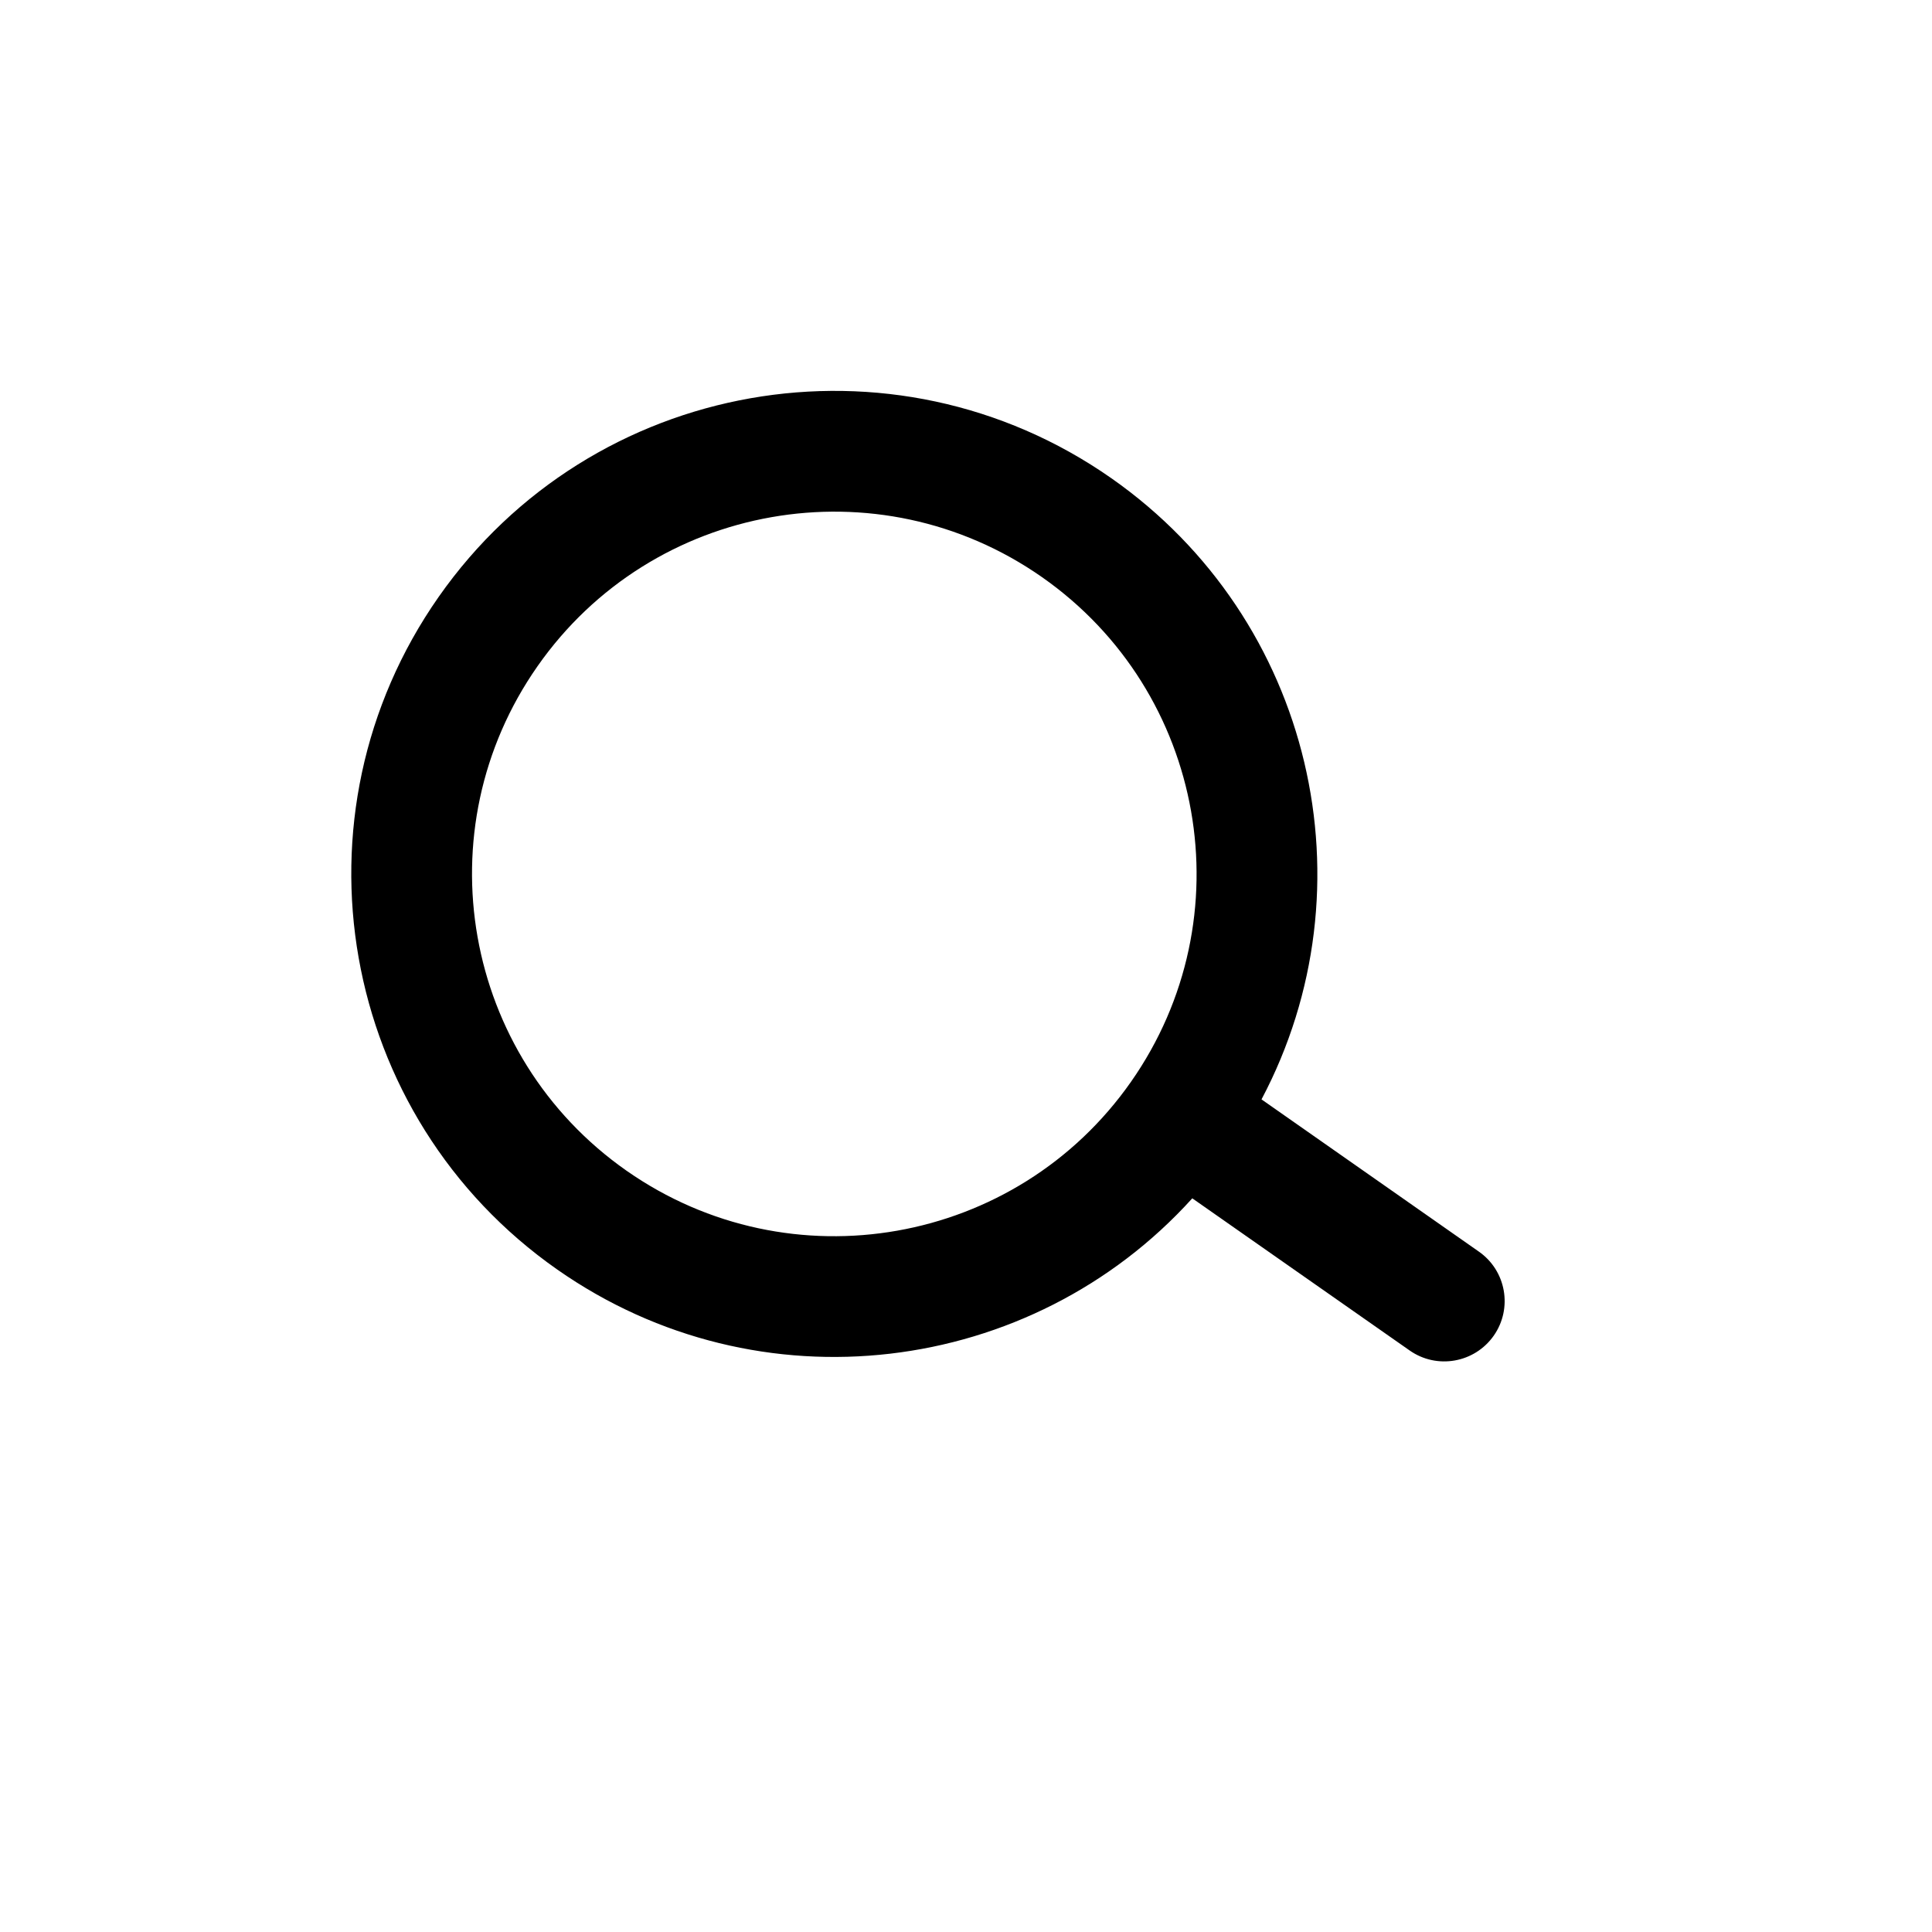 <svg width="24" height="24" viewBox="0 0 24 24" fill="none" xmlns="http://www.w3.org/2000/svg">
<path fill-rule="evenodd" clip-rule="evenodd" d="M14.05 13.438C12.625 15.473 9.819 15.968 7.783 14.543C5.747 13.117 5.252 10.311 6.678 8.275C8.103 6.239 10.909 5.745 12.945 7.17C14.981 8.596 15.476 11.402 14.05 13.438ZM14.811 14.886C12.811 17.098 9.429 17.526 6.923 15.771C4.208 13.871 3.549 10.129 5.449 7.415C7.35 4.7 11.091 4.041 13.806 5.941C16.312 7.696 17.067 11.021 15.671 13.657L18.371 15.548C18.711 15.785 18.793 16.253 18.556 16.592C18.318 16.931 17.85 17.014 17.511 16.776L14.811 14.886Z" fill="black"/>
</svg>
